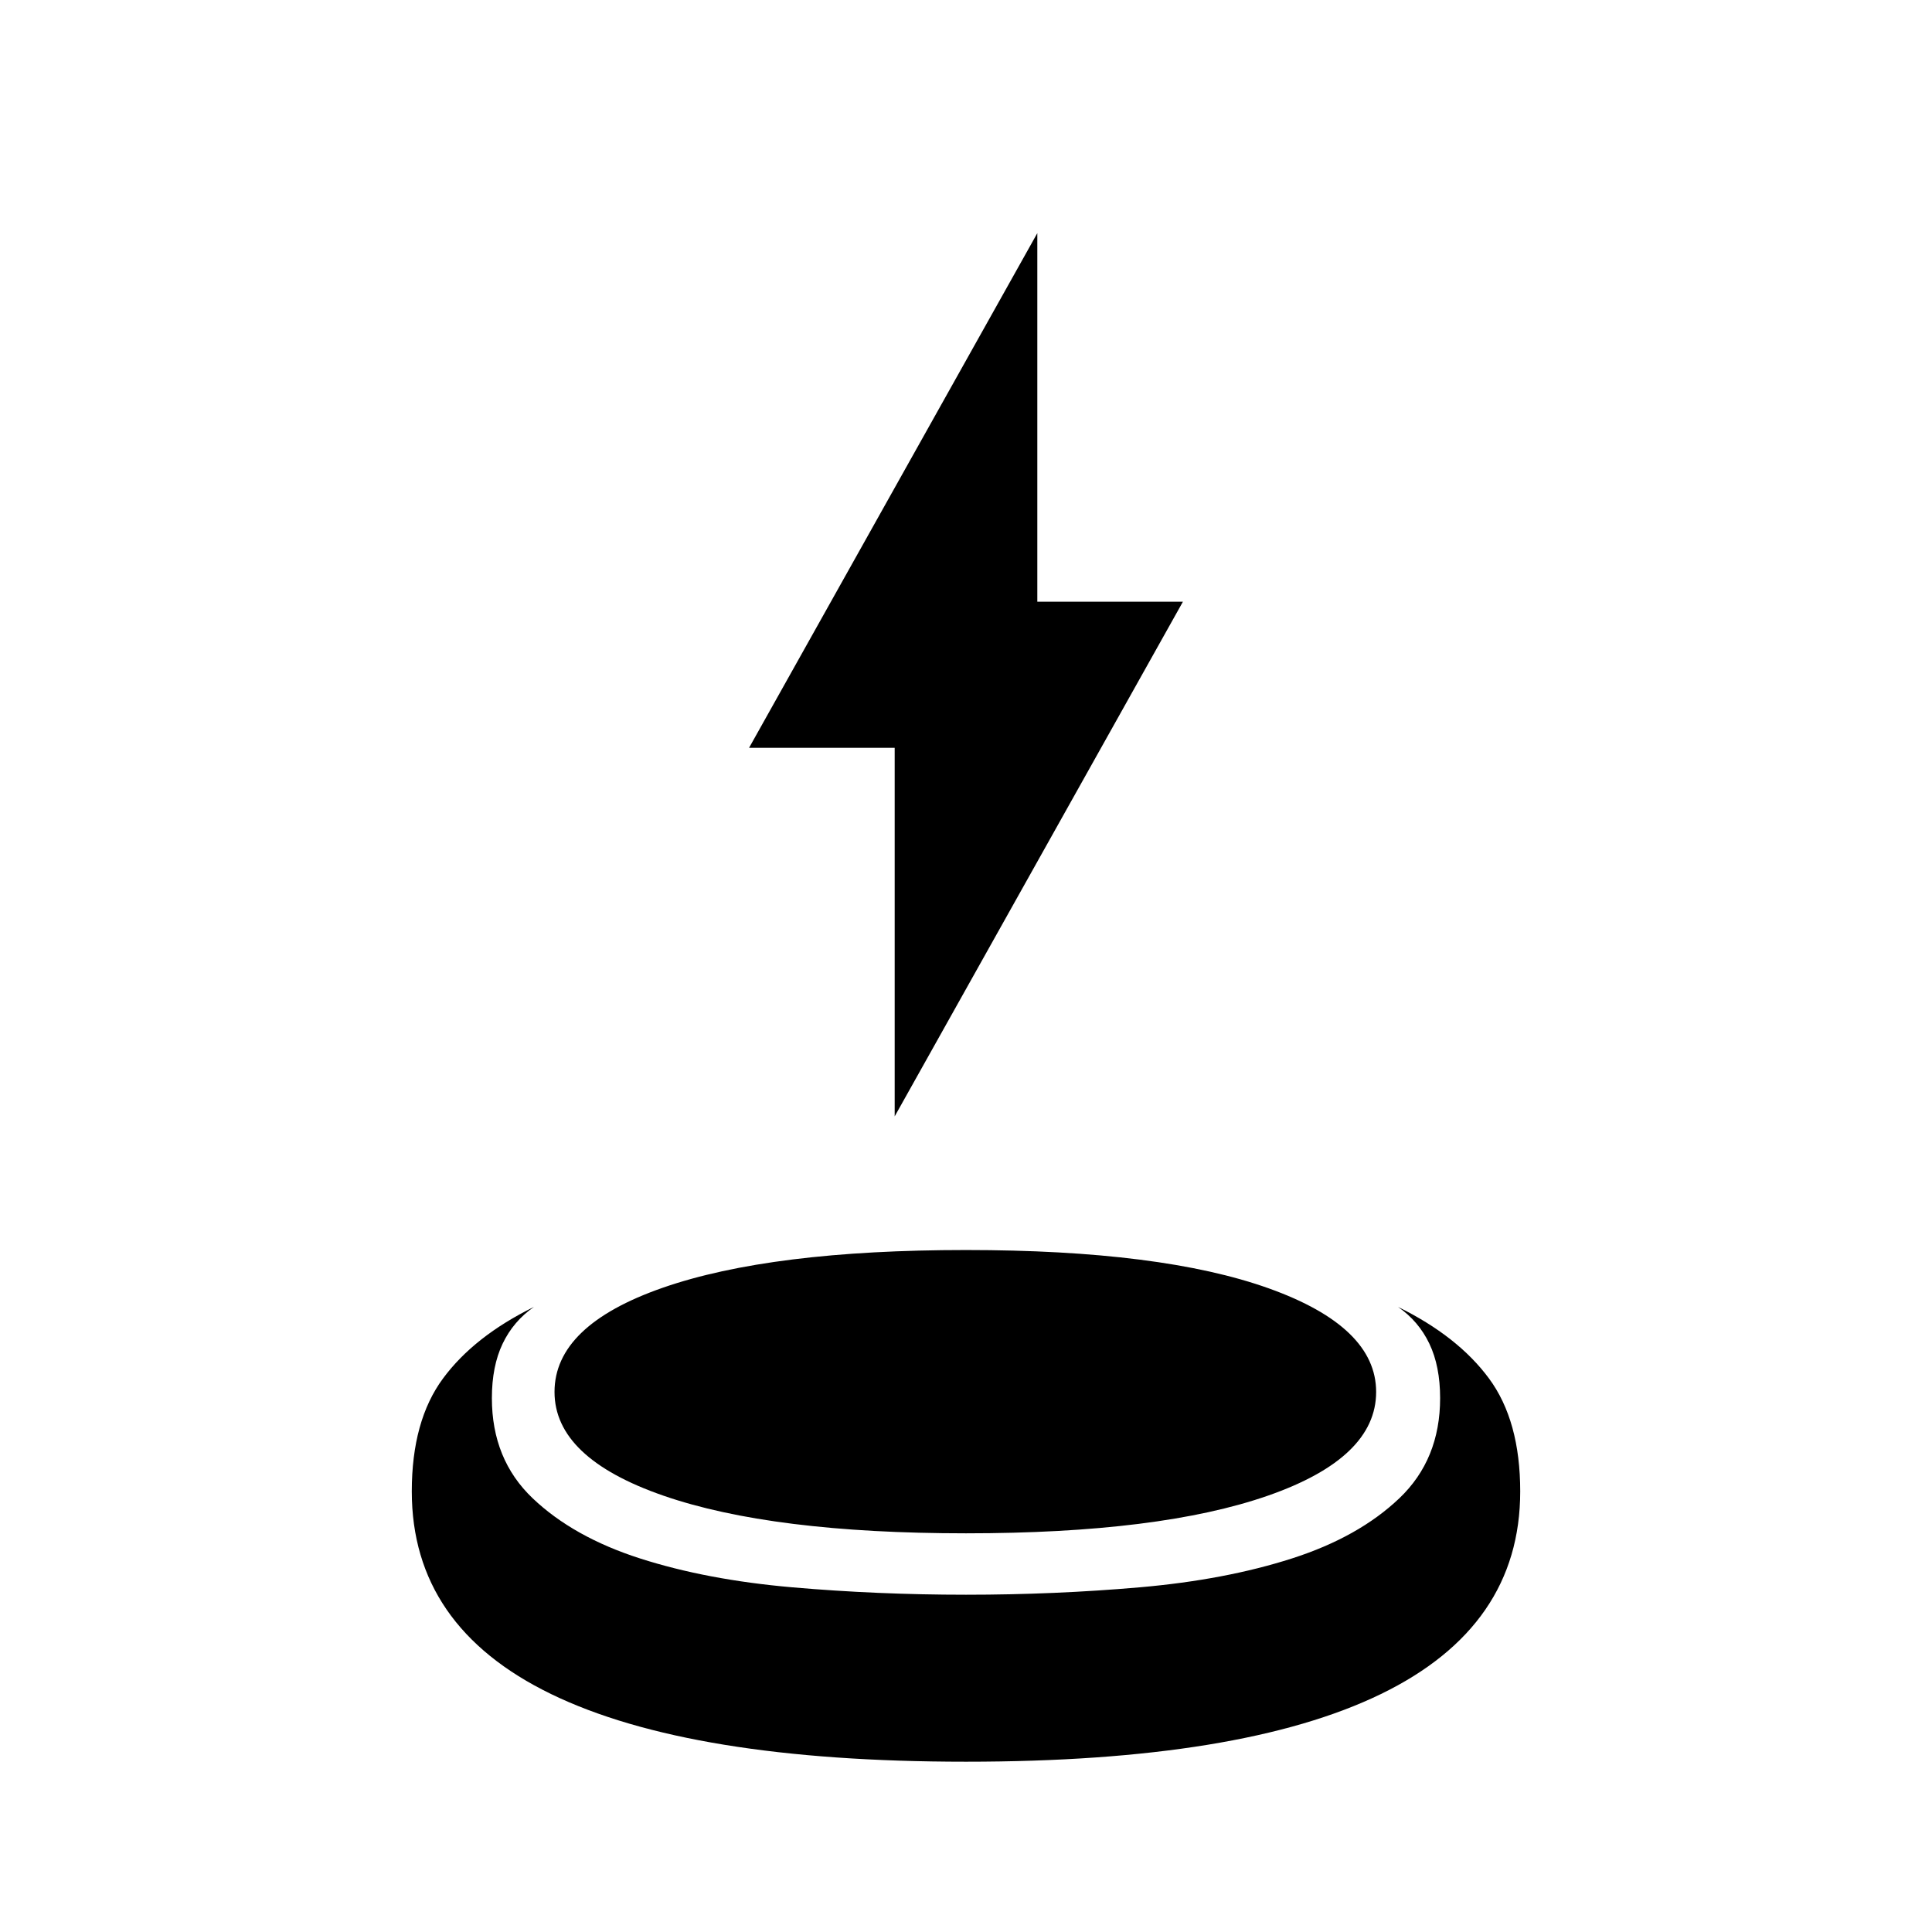 <svg xmlns="http://www.w3.org/2000/svg" height="40" viewBox="0 -960 960 960" width="40"><path d="M480-84.616q-136.923 0-206.154-33.615-69.23-33.615-69.23-100.692 0-35.103 15.487-56.09Q235.59-296 265.308-310.59q-10.231 7.103-15.564 18.282-5.333 11.18-5.333 27.026 0 30.461 20.256 49.756t53.409 29.923q33.154 10.628 75.474 14.32 42.321 3.693 86.45 3.693 44.129 0 86.45-3.693 42.32-3.692 75.474-14.32 33.153-10.628 53.409-29.923 20.256-19.295 20.256-49.756 0-15.846-5.333-27.026-5.333-11.179-15.564-18.282 29.718 14.59 45.205 35.577 15.487 20.987 15.487 56.09 0 67.077-69.23 100.692Q616.923-84.616 480-84.616Zm0-113.487q-96.436 0-150.449-18.743-54.013-18.744-54.013-51.513 0-33.025 53.783-51.769Q383.103-338.871 480-338.871q97.256 0 150.526 19.077 53.269 19.076 53.269 51.435 0 32.769-53.68 51.513Q576.436-198.103 480-198.103Zm-35.436-207.179v-183.127h-72.358l143.23-255.742v183.127h72.358l-143.23 255.742Z"/></svg>